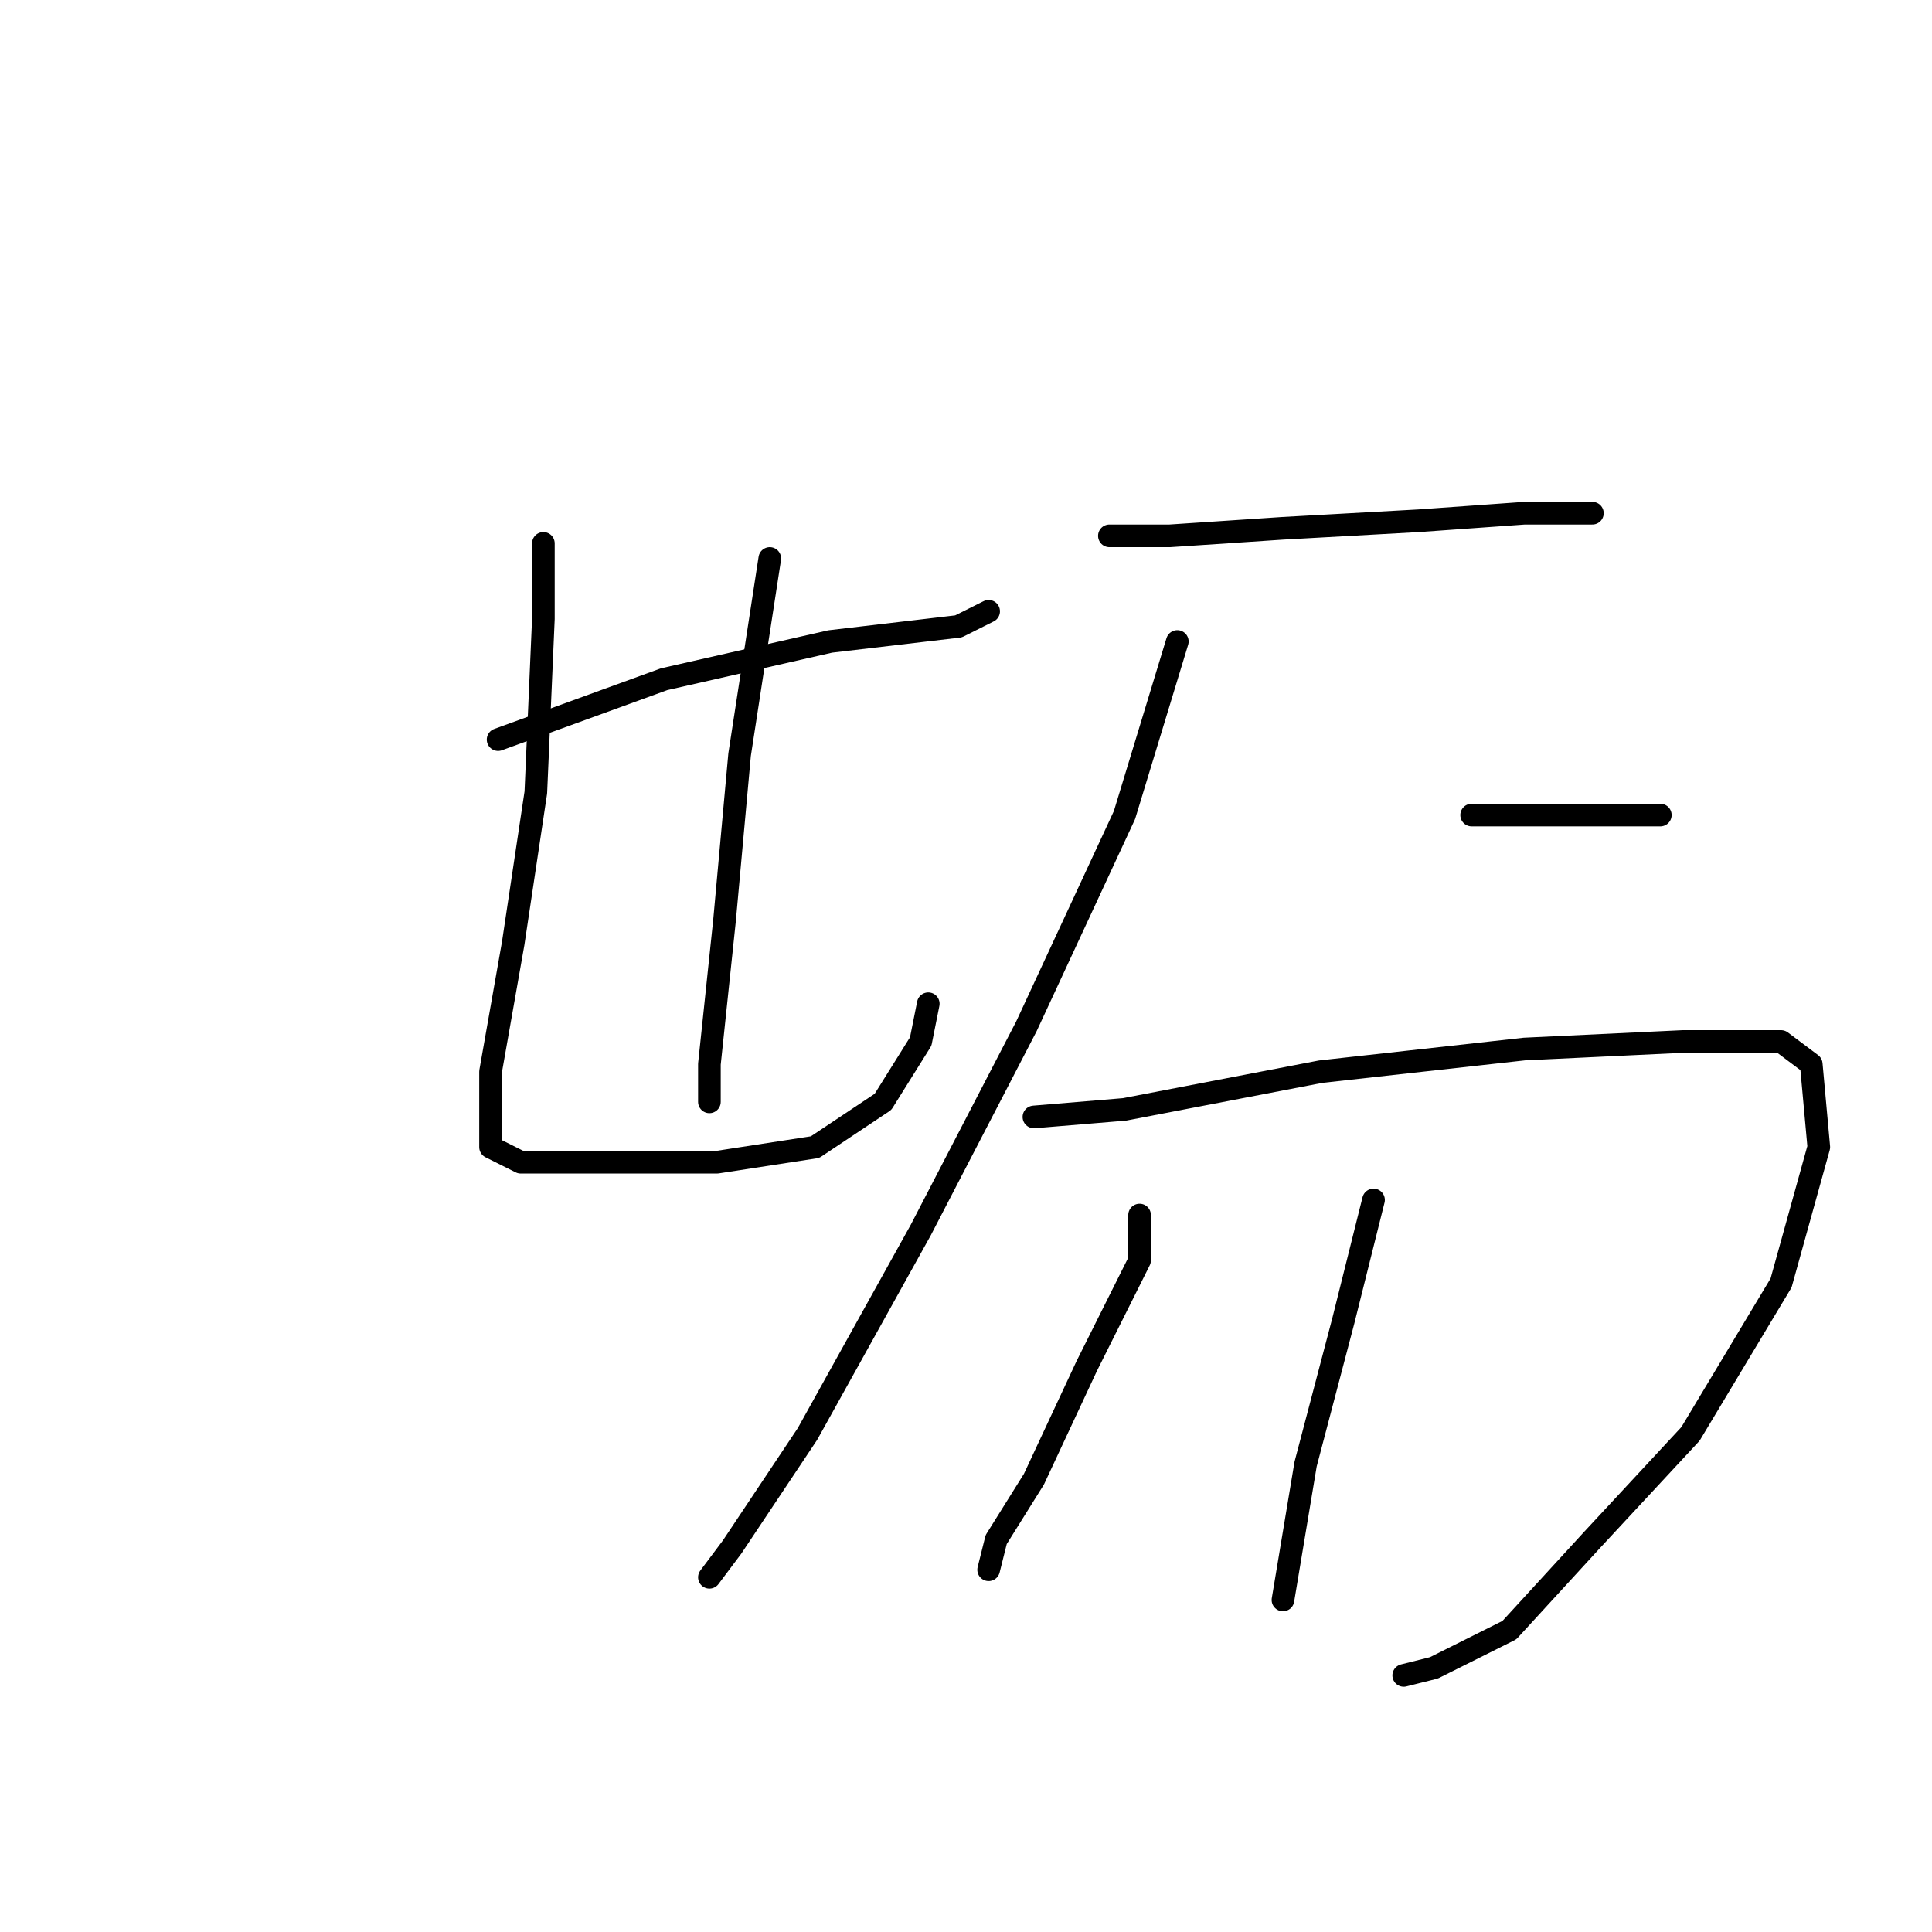 <?xml version="1.0" standalone="no"?>
    <svg width="256" height="256" xmlns="http://www.w3.org/2000/svg" version="1.1">
    <polyline stroke="black" stroke-width="3" stroke-linecap="round" fill="transparent" stroke-linejoin="round" points="66 98 88 90 110 85 127 83 131 81 131 81 " />
        <polyline stroke="black" stroke-width="3" stroke-linecap="round" fill="transparent" stroke-linejoin="round" points="72 72 72 82 71 105 68 125 65 142 65 149 65 152 69 154 80 154 95 154 108 152 117 146 122 138 123 133 123 133 " />
        <polyline stroke="black" stroke-width="3" stroke-linecap="round" fill="transparent" stroke-linejoin="round" points="102 74 98 100 96 122 94 141 94 146 94 146 " />
        <polyline stroke="black" stroke-width="3" stroke-linecap="round" fill="transparent" stroke-linejoin="round" points="147 71 155 71 170 70 188 69 202 68 210 68 211 68 211 68 " />
        <polyline stroke="black" stroke-width="3" stroke-linecap="round" fill="transparent" stroke-linejoin="round" points="156 85 149 108 136 136 122 163 107 190 97 205 94 209 94 209 " />
        <polyline stroke="black" stroke-width="3" stroke-linecap="round" fill="transparent" stroke-linejoin="round" points="195 108 208 108 216 108 220 108 220 108 " />
        <polyline stroke="black" stroke-width="3" stroke-linecap="round" fill="transparent" stroke-linejoin="round" points="137 148 149 147 175 142 202 139 223 138 236 138 240 141 241 152 236 170 224 190 211 204 200 216 190 221 186 222 186 222 " />
        <polyline stroke="black" stroke-width="3" stroke-linecap="round" fill="transparent" stroke-linejoin="round" points="151 161 151 167 144 181 137 196 132 204 131 208 131 208 " />
        <polyline stroke="black" stroke-width="3" stroke-linecap="round" fill="transparent" stroke-linejoin="round" points="182 159 178 175 173 194 170 212 170 212 " />
        </svg>